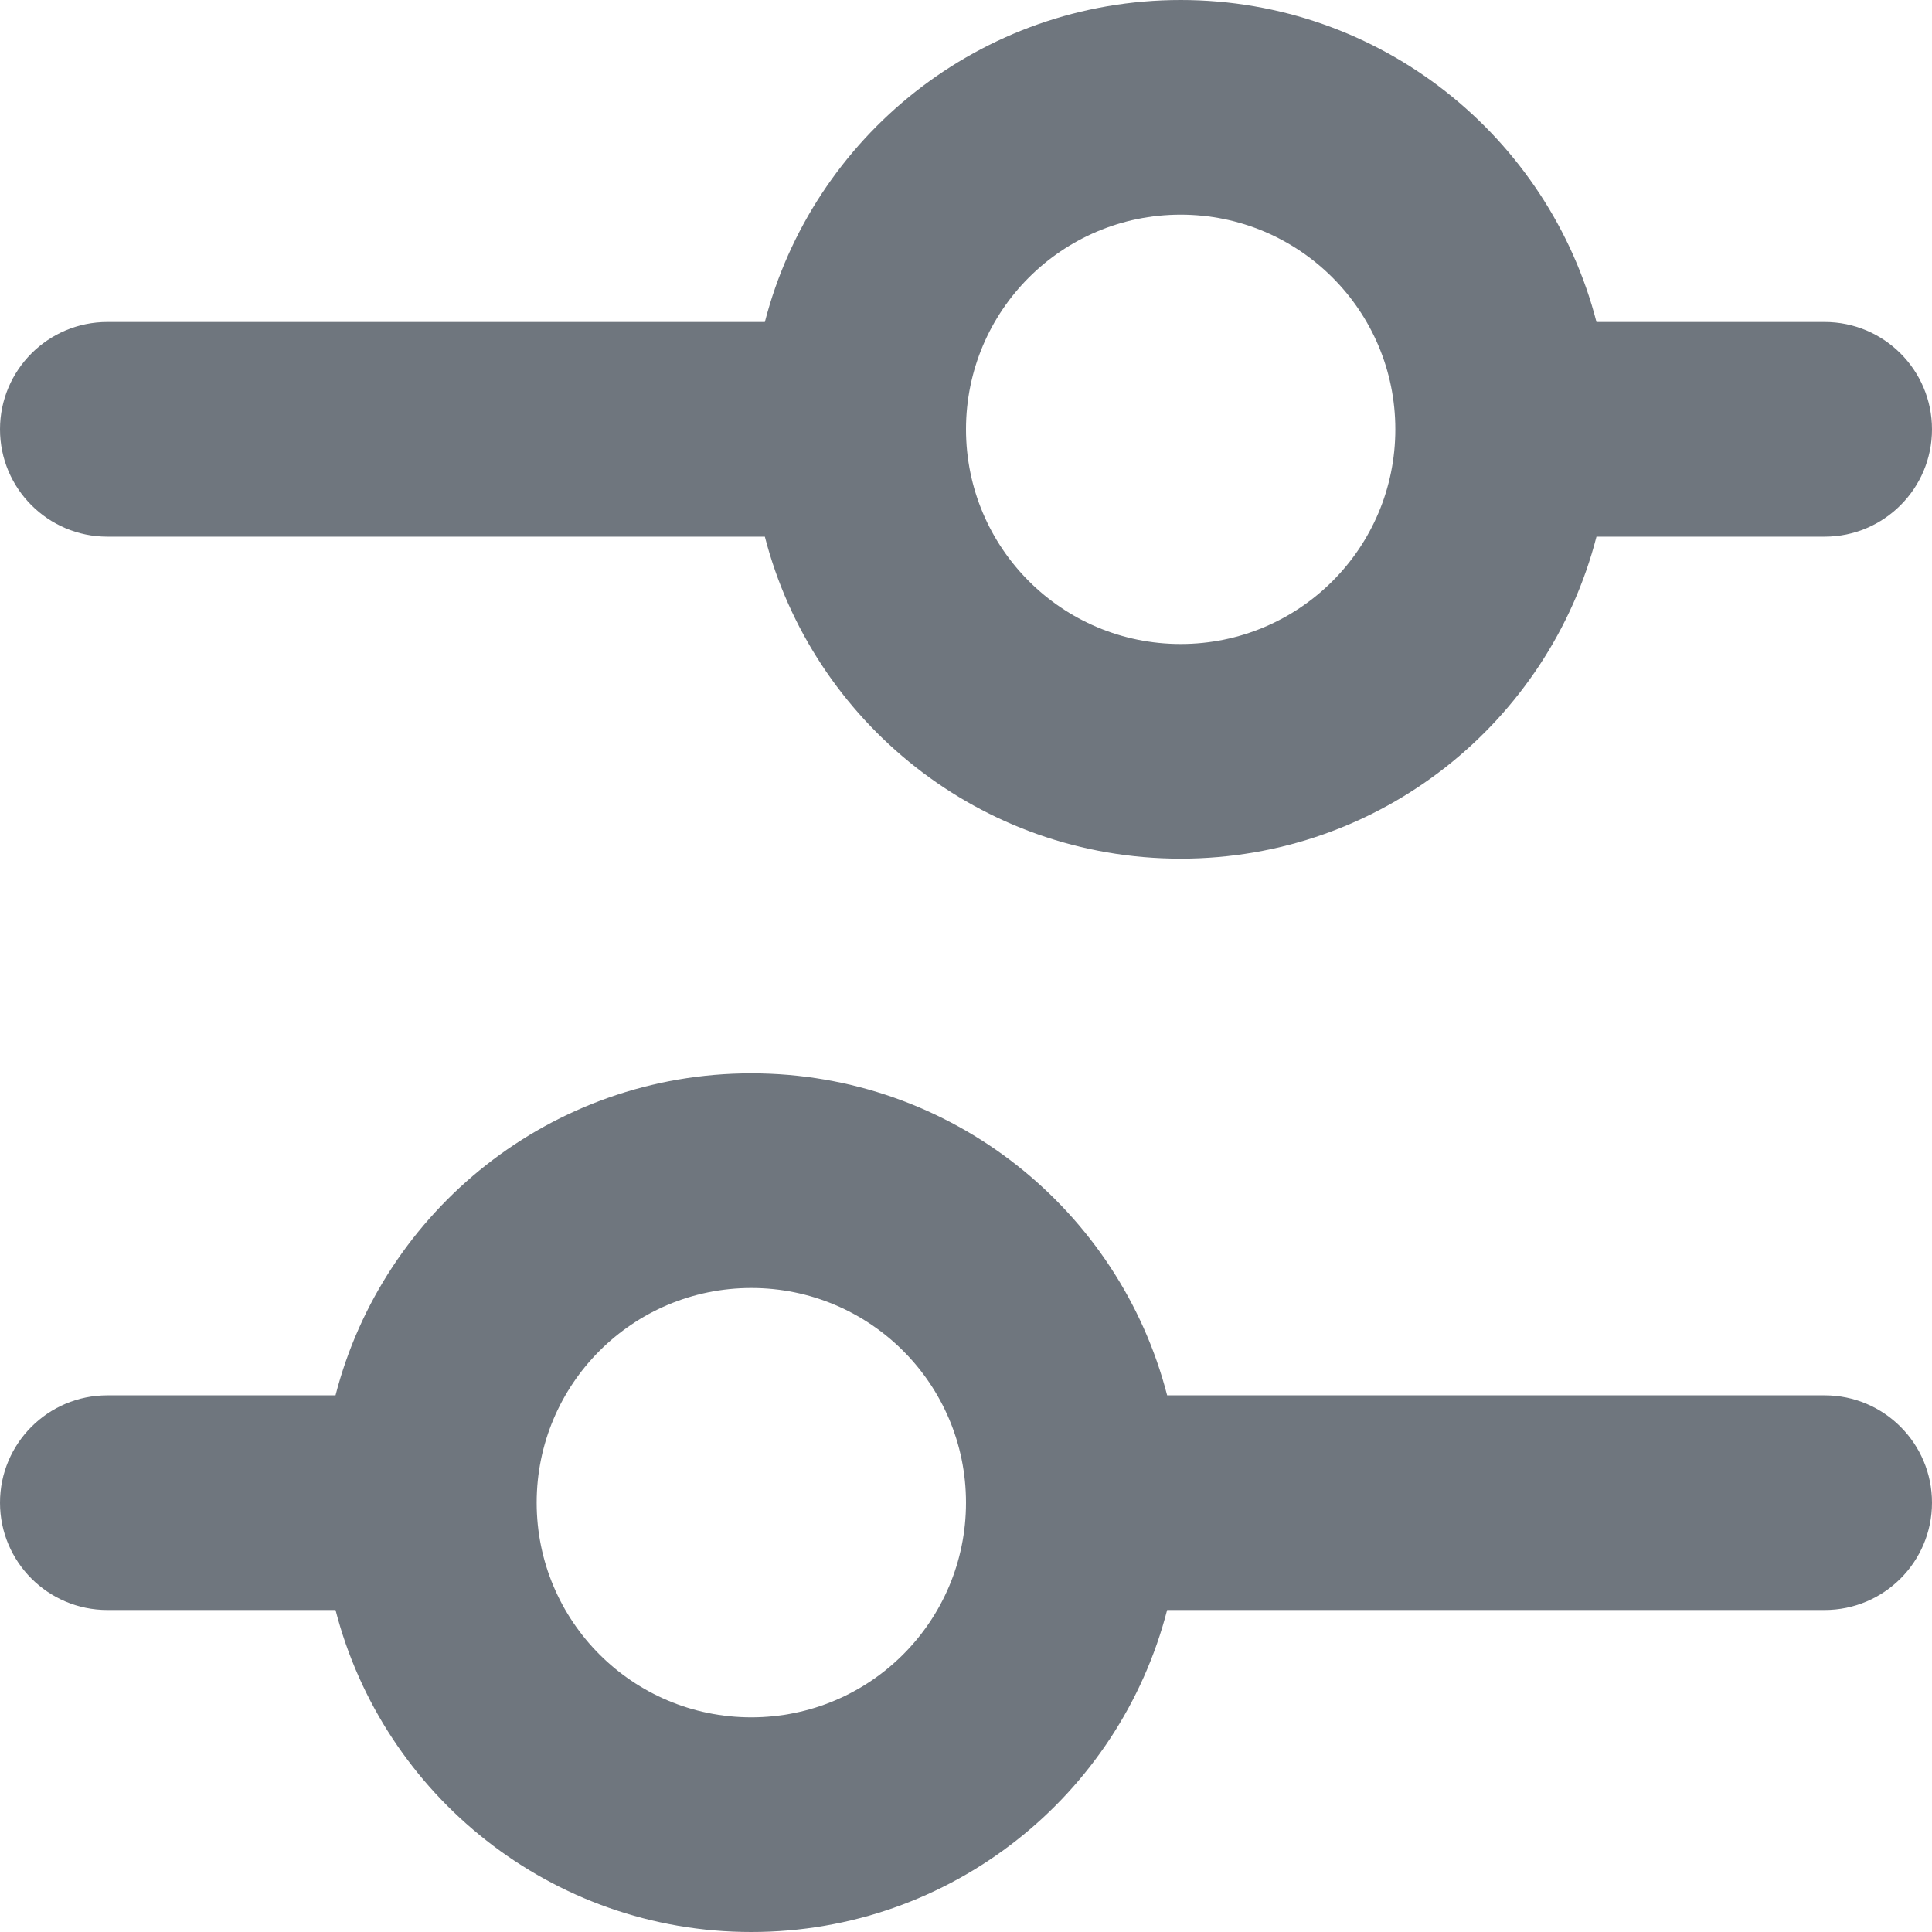 <?xml version="1.0" encoding="UTF-8"?>
<svg width="18px" height="18px" viewBox="0 0 18 18" version="1.1" xmlns="http://www.w3.org/2000/svg" xmlns:xlink="http://www.w3.org/1999/xlink">
    <title>UI icon/tune/light</title>
    <g id="👀-Icons" stroke="none" stroke-width="1" fill="none" fill-rule="evenodd">
        <g id="Union" transform="translate(-3, -3)" fill="#6F767E">
            <path d="M6.126,18 L4,18 C3.448,18 3,17.552 3,17 C3,16.448 3.448,16 4,16 L6.126,16 C6.57,14.275 8.136,13 10,13 C11.864,13 13.43,14.275 13.874,16 L20,16 C20.552,16 21,16.448 21,17 C21,17.552 20.552,18 20,18 L13.874,18 C13.43,19.725 11.864,21 10,21 C8.136,21 6.57,19.725 6.126,18 Z M8,17 C8,15.895 8.895,15 10,15 C11.105,15 12,15.895 12,17 C12,18.105 11.105,19 10,19 C8.895,19 8,18.105 8,17 Z"></path>
            <path d="M10.126,8 L4,8 C3.448,8 3,7.552 3,7 C3,6.448 3.448,6 4,6 L10.126,6 C10.57,4.275 12.136,3 14,3 C15.864,3 17.43,4.275 17.874,6 L20,6 C20.552,6 21,6.448 21,7 C21,7.552 20.552,8 20,8 L17.874,8 C17.43,9.725 15.864,11 14,11 C12.136,11 10.57,9.725 10.126,8 Z M12,7 C12,5.895 12.895,5 14,5 C15.105,5 16,5.895 16,7 C16,8.105 15.105,9 14,9 C12.895,9 12,8.105 12,7 Z"></path>
        </g>
    </g>
</svg>